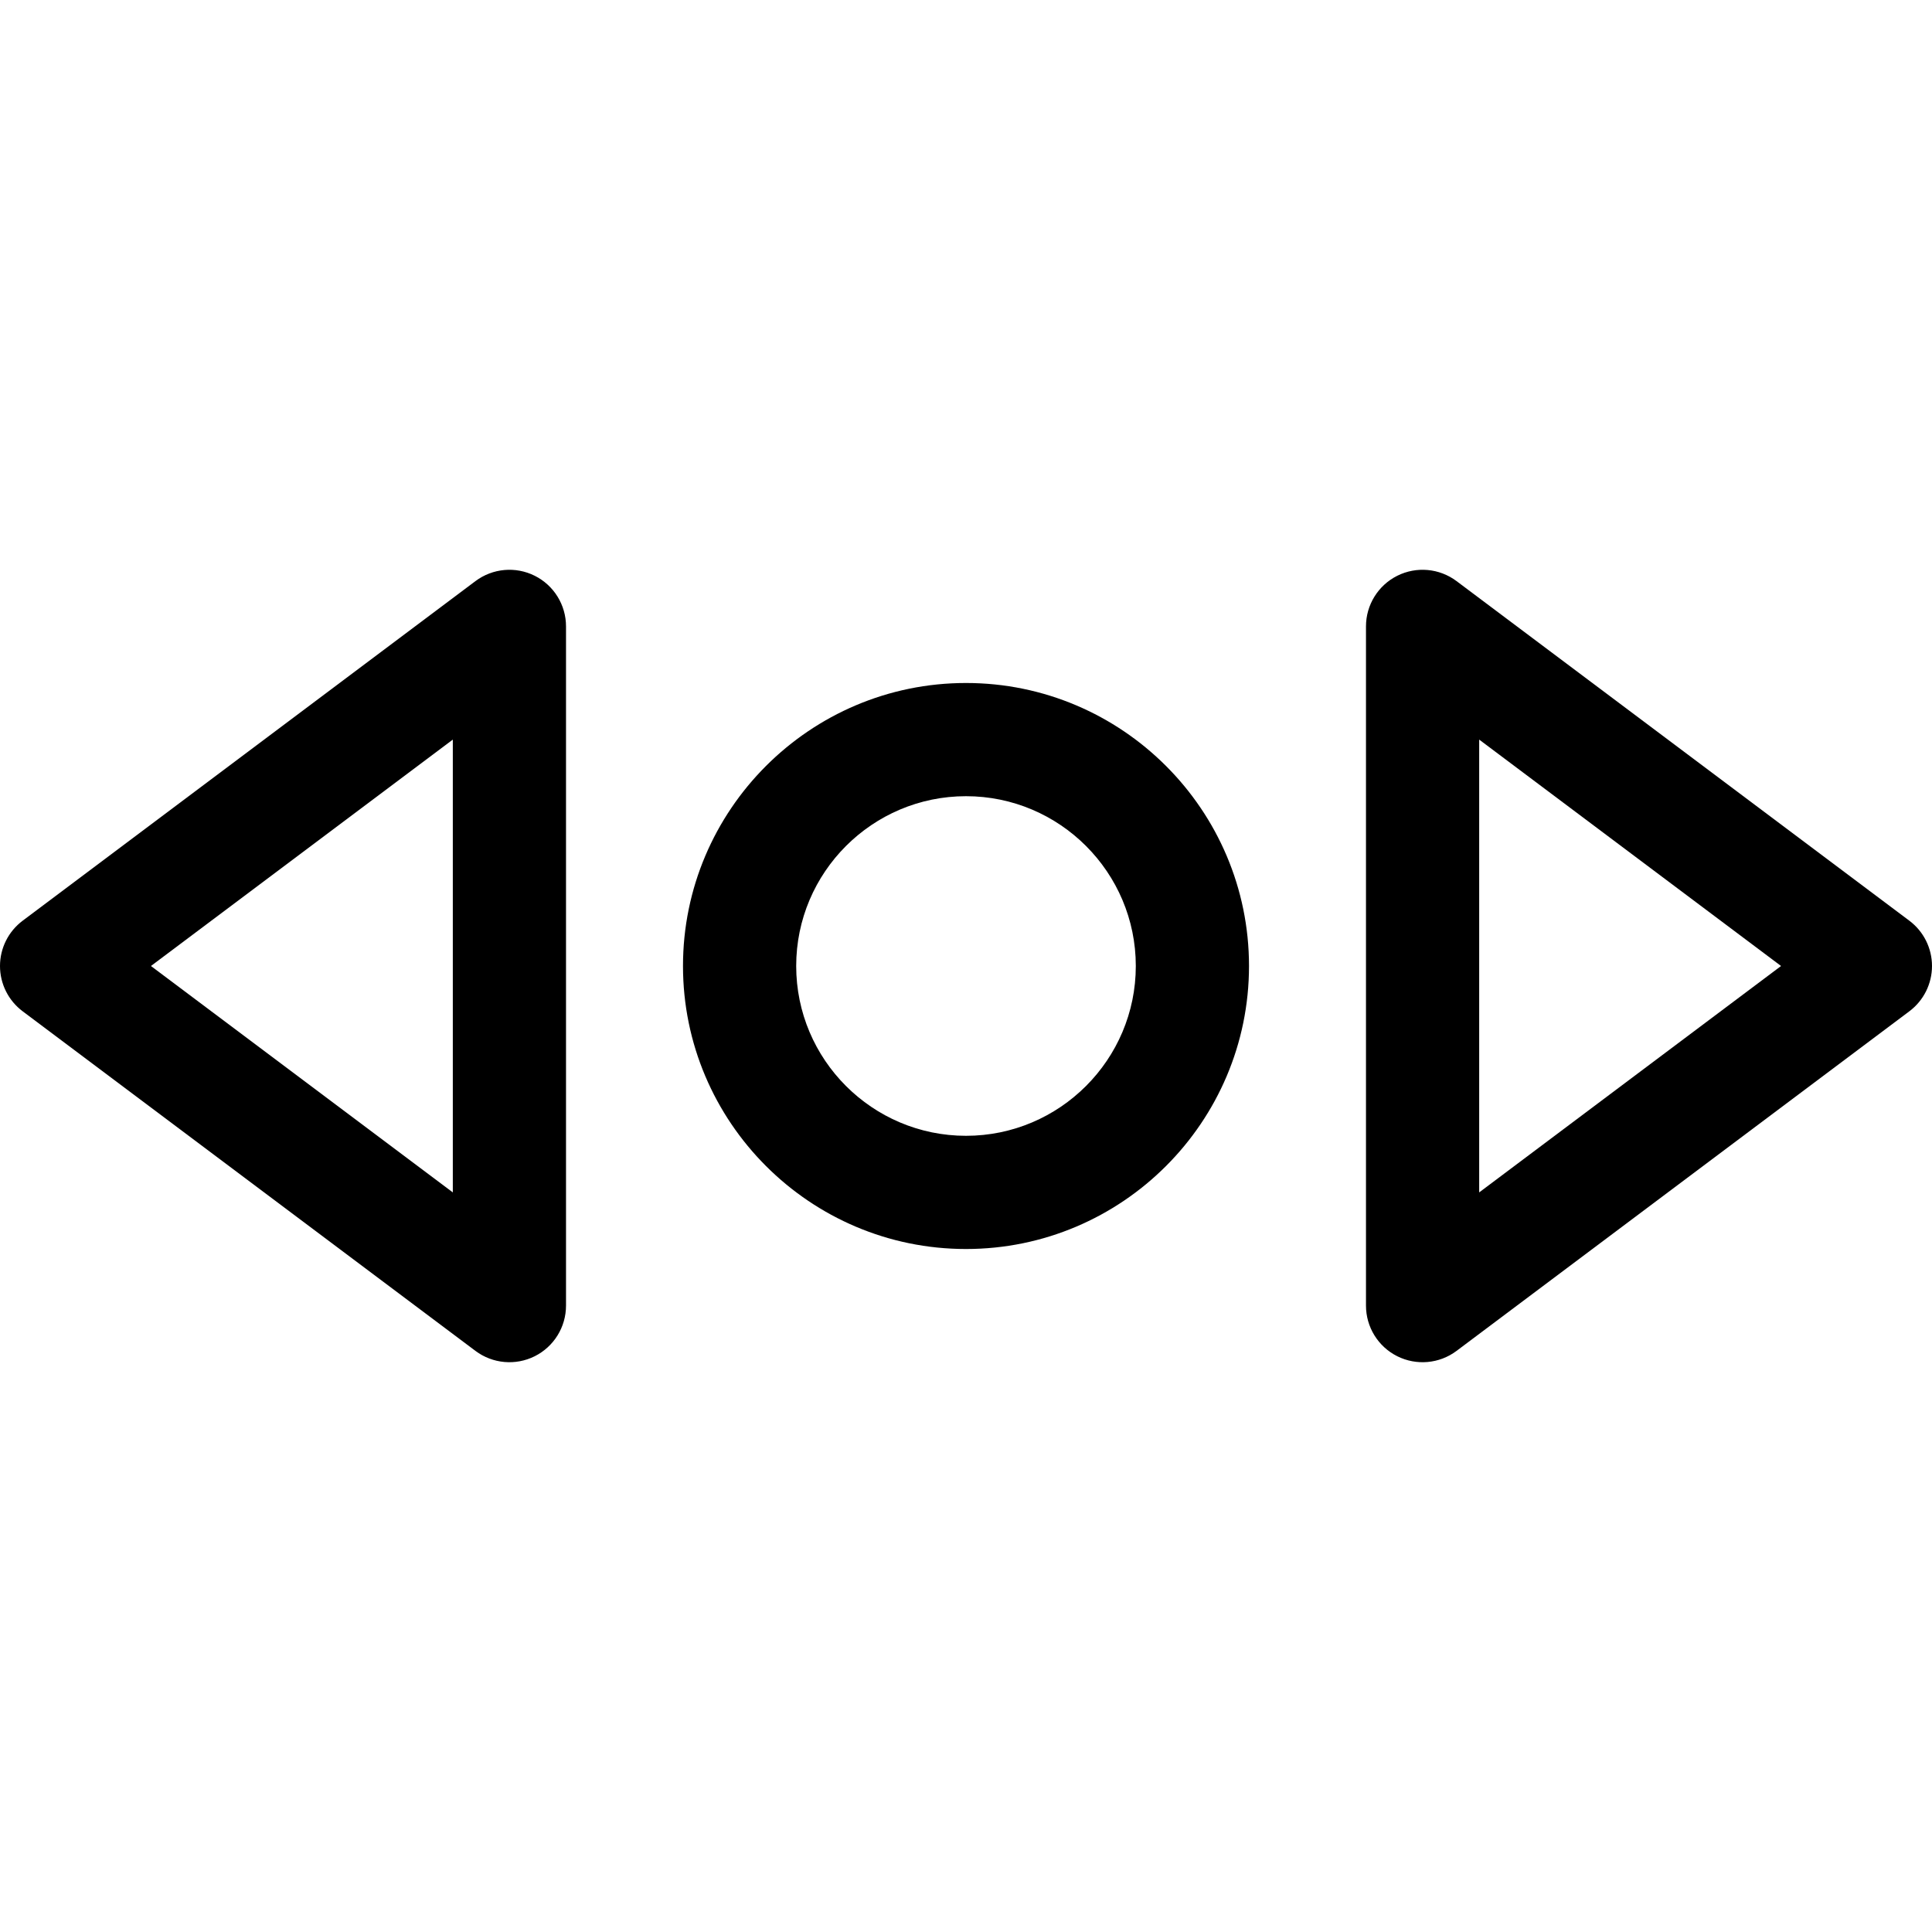 <?xml version="1.0" encoding="iso-8859-1"?>
<!-- Generator: Adobe Illustrator 21.0.0, SVG Export Plug-In . SVG Version: 6.00 Build 0)  -->
<svg xmlns="http://www.w3.org/2000/svg" xmlns:xlink="http://www.w3.org/1999/xlink" version="1.1" id="Capa_1" x="0px" y="0px" viewBox="0 0 512 512" style="enable-background:new 0 0 512 512;" xml:space="preserve" width="512" height="512">
<g>
	<path d="M256,181c-41.355,0-75,33.645-75,75s33.645,75,75,75s75-33.645,75-75S297.355,181,256,181z M256,301   c-24.813,0-45-20.187-45-45s20.187-45,45-45s45,20.187,45,45S280.813,301,256,301z"/>
	<path d="M506,244l-120-90c-4.545-3.409-10.627-3.958-15.708-1.417C365.21,155.125,362,160.319,362,166v180   c0,5.682,3.21,10.875,8.292,13.417c5.07,2.536,11.154,1.999,15.708-1.417l120-90c3.777-2.833,6-7.279,6-12   C512,251.279,509.777,246.833,506,244z M392,316V196l80,60L392,316z"/>
	<path d="M141.708,152.584c-5.082-2.542-11.163-1.993-15.708,1.417L6,244c-3.777,2.833-6,7.279-6,12c0,4.721,2.223,9.167,6,12   l120,90c4.551,3.413,10.633,3.954,15.708,1.417C146.79,356.876,150,351.682,150,346V166   C150,160.319,146.79,155.125,141.708,152.584z M120,316l-80-60l80-60V316z"/>
</g>















</svg>
